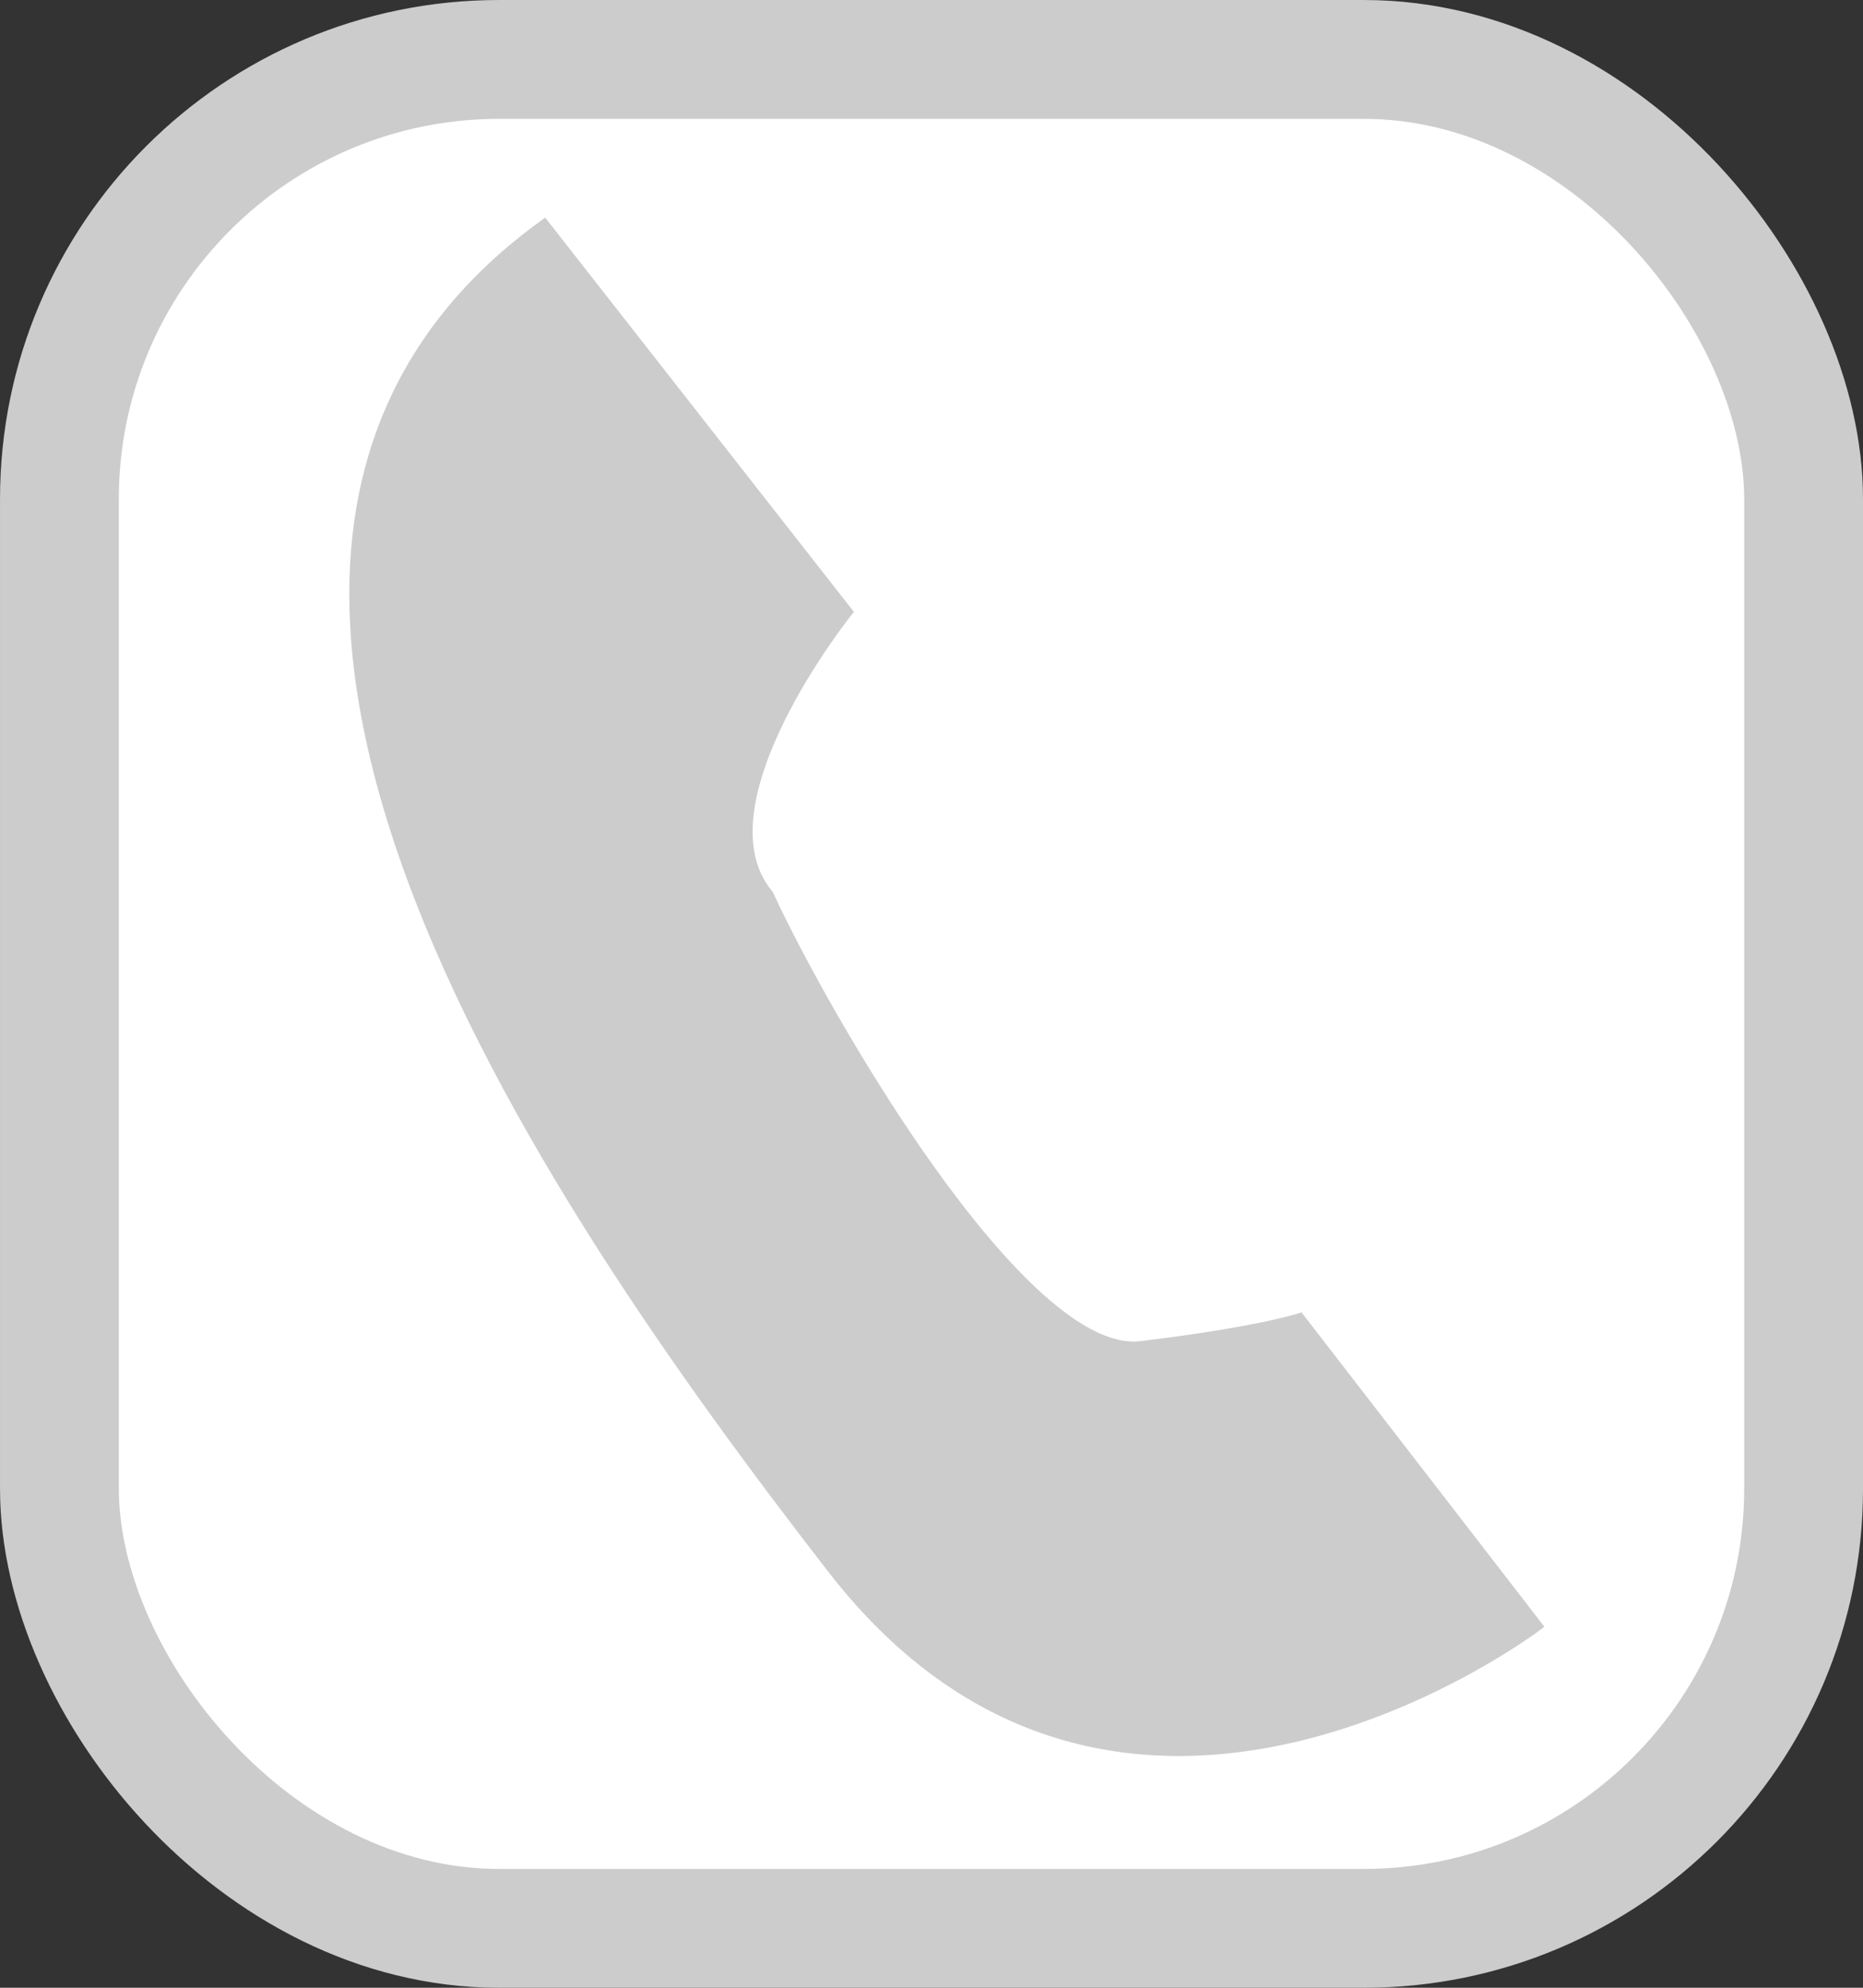 <?xml version="1.0" encoding="UTF-8" standalone="no"?>
<!-- Created with Inkscape (http://www.inkscape.org/) -->

<svg
   xmlns:dc="http://purl.org/dc/elements/1.1/"
   xmlns:cc="http://creativecommons.org/ns#"
   xmlns:rdf="http://www.w3.org/1999/02/22-rdf-syntax-ns#"
   xmlns:svg="http://www.w3.org/2000/svg"
   xmlns="http://www.w3.org/2000/svg"
   xmlns:sodipodi="http://sodipodi.sourceforge.net/DTD/sodipodi-0.dtd"
   xmlns:inkscape="http://www.inkscape.org/namespaces/inkscape"
   width="75mm"
   height="80mm"
   viewBox="0 0 75 80"
   version="1.1"
   id="svg8"
   inkscape:version="0.92.4 (5da689c313, 2019-01-14)"
   sodipodi:docname="telefone.svg">
  <rect x="0" y="0" width="75" height="80" fill="#333333" stroke="none"/>
  <defs
     id="defs2" />
  <sodipodi:namedview
     id="base"
     pagecolor="#ffffff"
     bordercolor="#666666"
     borderopacity="1.0"
     inkscape:pageopacity="0.0"
     inkscape:pageshadow="2"
     inkscape:zoom="1.4"
     inkscape:cx="298.76791"
     inkscape:cy="139.09114"
     inkscape:document-units="mm"
     inkscape:current-layer="layer1"
     showgrid="false"
     inkscape:window-width="1366"
     inkscape:window-height="744"
     inkscape:window-x="0"
     inkscape:window-y="0"
     inkscape:window-maximized="1" />
  <g
     inkscape:label="Camada 1"
     inkscape:groupmode="layer"
     id="layer1"
     transform="translate(0,-217)">
    <rect
       style="fill:#ffffff;fill-opacity:1;stroke:#cccccc;stroke-width:4.783;stroke-linecap:round;stroke-linejoin:round;stroke-miterlimit:4;stroke-dasharray:none;stroke-opacity:1;paint-order:markers stroke fill"
       id="rect10"
       width="70.217"
       height="75.217"
       x="2.392"
       y="219.392"
       ry="17.698" />
    <path
       style="fill:#cccccc;stroke:#cccccc;stroke-width:0.265px;stroke-linecap:butt;stroke-linejoin:miter;stroke-opacity:1"
       d="m 21.923,225.94 12.284,15.686 c 0,0 -6.237,7.749 -3.213,11.339 2.268,4.914 10.205,18.71 14.93,18.143 4.725,-0.567 6.426,-1.134 6.426,-1.134 l 9.638,12.473 c 0,0 -16.82,12.851 -28.537,-2.268 C 21.734,265.061 3.78,238.981 21.923,225.94 Z"
       id="path171"
       inkscape:connector-curvature="0"
       sodipodi:nodetypes="ccccccsc" />
  </g>
</svg>

